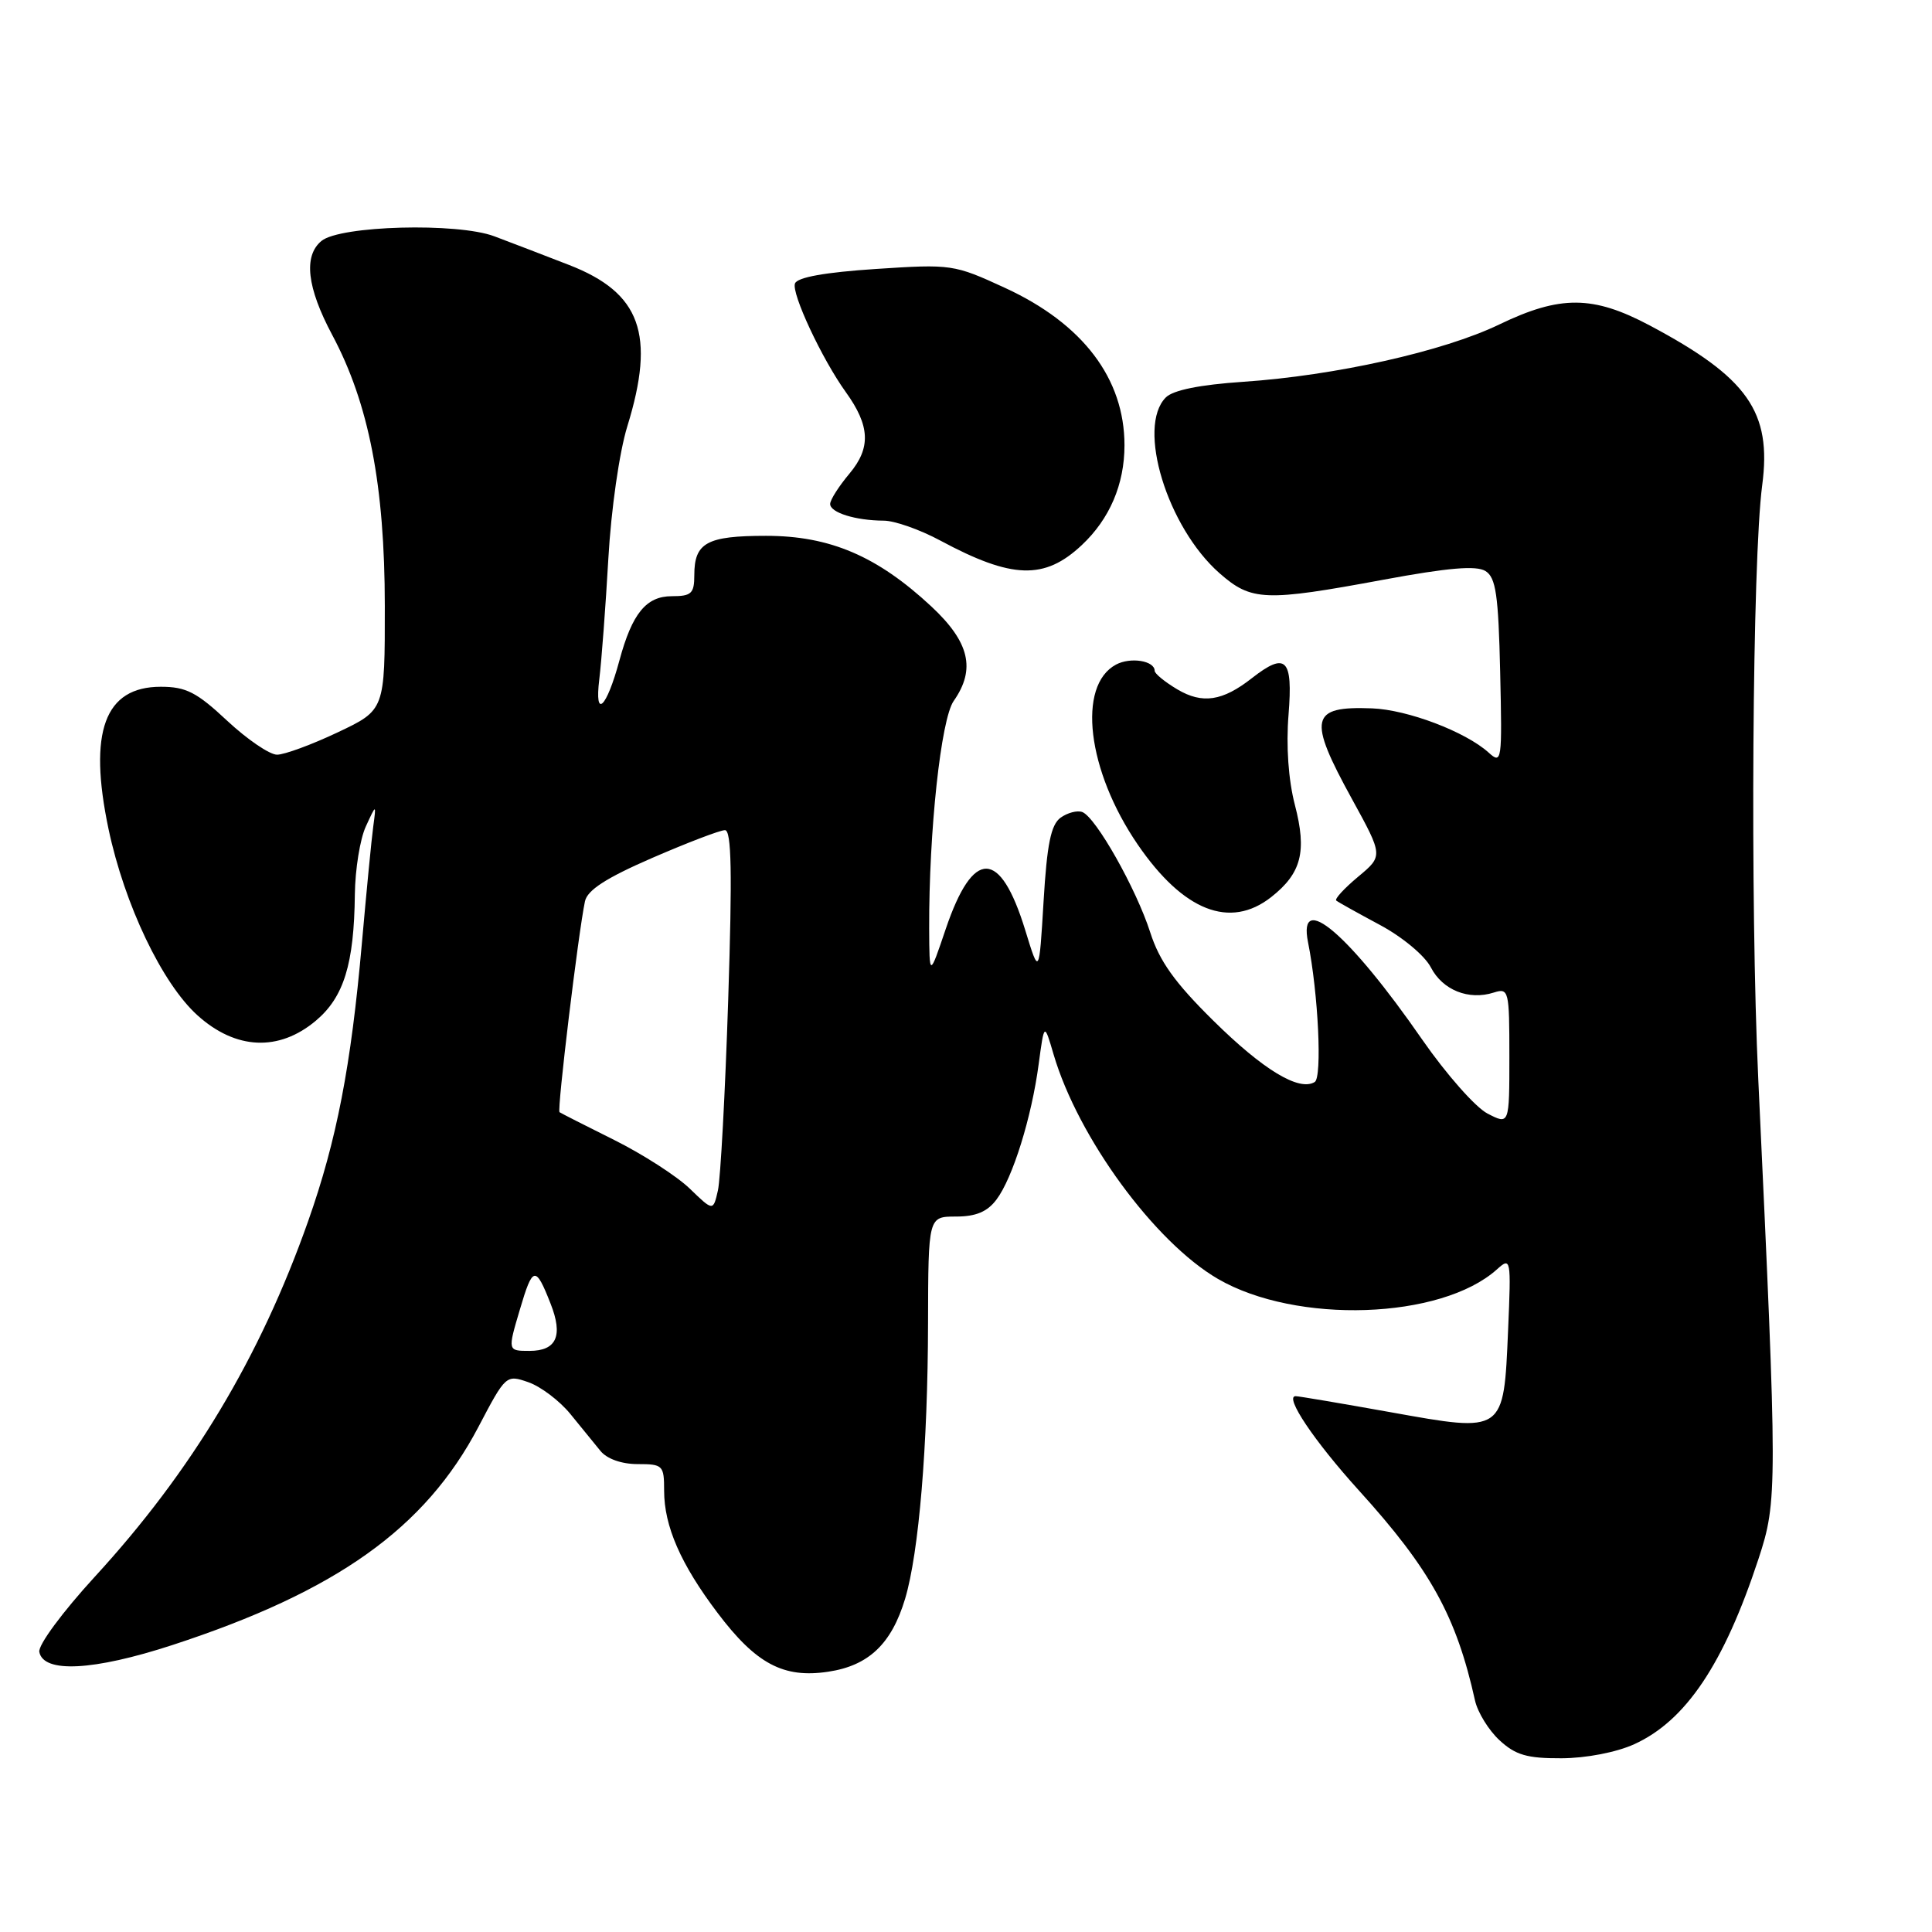 <?xml version="1.0" encoding="UTF-8" standalone="no"?>
<!DOCTYPE svg PUBLIC "-//W3C//DTD SVG 1.1//EN" "http://www.w3.org/Graphics/SVG/1.1/DTD/svg11.dtd" >
<svg xmlns="http://www.w3.org/2000/svg" xmlns:xlink="http://www.w3.org/1999/xlink" version="1.1" viewBox="0 0 256 256">
 <g >
 <path fill="currentColor"
d=" M 216.54 231.12 C 223.38 228.01 228.42 220.50 233.01 206.56 C 235.53 198.88 235.53 197.37 232.98 143.00 C 231.89 119.62 232.19 74.22 233.50 64.30 C 234.79 54.57 231.59 50.03 218.61 43.13 C 211.08 39.13 206.74 39.10 198.65 43.00 C 191.27 46.56 176.91 49.77 164.73 50.59 C 158.99 50.98 155.45 51.69 154.48 52.66 C 150.59 56.55 154.66 69.86 161.60 75.96 C 165.82 79.66 167.60 79.73 183.34 76.81 C 191.92 75.22 195.63 74.91 196.84 75.67 C 198.21 76.53 198.55 78.83 198.78 89.04 C 199.05 100.90 199.00 101.31 197.25 99.72 C 194.18 96.95 186.51 94.04 181.79 93.86 C 173.61 93.55 173.25 95.15 179.14 105.87 C 183.28 113.41 183.28 113.41 179.95 116.18 C 178.12 117.71 176.82 119.12 177.06 119.33 C 177.30 119.53 179.90 120.98 182.83 122.55 C 185.82 124.15 188.79 126.62 189.60 128.19 C 191.15 131.19 194.61 132.58 197.93 131.52 C 199.92 130.89 200.00 131.21 200.00 139.96 C 200.00 149.05 200.00 149.05 197.10 147.55 C 195.51 146.73 191.63 142.33 188.47 137.78 C 178.77 123.77 171.94 117.94 173.32 124.85 C 174.68 131.64 175.21 142.75 174.21 143.37 C 172.14 144.65 167.37 141.76 160.76 135.23 C 155.65 130.19 153.63 127.35 152.41 123.54 C 150.56 117.77 145.21 108.29 143.41 107.60 C 142.74 107.35 141.45 107.69 140.53 108.35 C 139.25 109.29 138.73 111.87 138.28 119.42 C 137.69 129.26 137.69 129.26 135.85 123.25 C 132.53 112.45 128.95 112.39 125.32 123.08 C 123.15 129.50 123.15 129.50 123.12 123.00 C 123.08 110.17 124.68 95.29 126.37 92.88 C 129.32 88.67 128.47 85.08 123.41 80.36 C 116.23 73.68 109.97 71.00 101.50 71.00 C 93.66 71.00 92.00 71.91 92.00 76.20 C 92.00 78.64 91.62 79.00 89.02 79.00 C 85.63 79.00 83.76 81.28 82.08 87.50 C 80.36 93.87 78.75 95.37 79.41 90.00 C 79.71 87.53 80.25 80.33 80.61 74.00 C 80.98 67.49 82.07 59.90 83.12 56.50 C 86.89 44.29 84.90 38.79 75.38 35.10 C 72.15 33.84 67.70 32.14 65.50 31.31 C 60.61 29.47 45.04 29.89 42.59 31.93 C 40.19 33.92 40.67 38.10 44.02 44.38 C 48.88 53.48 50.98 64.33 50.99 80.29 C 51.00 94.08 51.00 94.08 44.75 97.04 C 41.31 98.67 37.69 100.00 36.71 100.00 C 35.72 100.00 32.75 97.97 30.10 95.50 C 26.06 91.72 24.65 91.00 21.30 91.00 C 13.86 91.00 11.67 96.96 14.38 109.85 C 16.50 119.87 21.47 130.29 26.16 134.53 C 31.23 139.11 36.95 139.37 41.85 135.25 C 45.56 132.13 46.92 127.74 47.02 118.50 C 47.06 115.20 47.71 111.15 48.48 109.50 C 49.86 106.50 49.86 106.50 49.46 109.50 C 49.23 111.15 48.56 118.12 47.95 125.00 C 46.52 141.24 44.61 151.11 40.83 161.81 C 34.47 179.84 25.42 194.93 12.55 208.94 C 8.28 213.60 5.04 217.98 5.21 218.89 C 5.75 221.73 12.38 221.39 22.83 217.98 C 44.60 210.87 56.33 202.52 63.40 189.06 C 67.01 182.18 67.07 182.13 70.01 183.15 C 71.65 183.72 74.14 185.61 75.56 187.34 C 76.98 189.08 78.78 191.29 79.56 192.25 C 80.42 193.31 82.36 194.00 84.49 194.00 C 87.84 194.00 88.00 194.16 88.00 197.53 C 88.00 202.22 90.20 207.26 95.06 213.69 C 100.17 220.47 103.81 222.41 109.75 221.51 C 115.10 220.71 118.13 217.83 119.93 211.85 C 121.76 205.74 122.94 191.56 122.97 175.35 C 123.00 161.20 123.00 161.20 126.67 161.20 C 129.30 161.20 130.82 160.57 132.03 158.96 C 134.19 156.10 136.69 148.07 137.63 141.00 C 138.37 135.50 138.37 135.50 139.61 139.73 C 142.86 150.75 153.00 164.59 161.38 169.46 C 171.76 175.49 190.94 174.84 198.34 168.21 C 200.20 166.54 200.24 166.71 199.83 176.26 C 199.24 189.94 199.38 189.84 184.28 187.13 C 177.75 185.96 172.08 185.00 171.68 185.00 C 170.14 185.00 174.13 190.94 180.05 197.48 C 189.54 207.94 192.97 214.16 195.45 225.34 C 195.80 226.89 197.25 229.26 198.69 230.59 C 200.81 232.55 202.34 233.00 206.90 232.98 C 210.15 232.97 214.19 232.19 216.54 231.12 Z  M 168.44 118.87 C 172.45 115.71 173.19 112.84 171.58 106.66 C 170.72 103.35 170.40 98.85 170.74 94.68 C 171.33 87.26 170.40 86.33 165.88 89.86 C 161.99 92.91 159.33 93.31 156.01 91.35 C 154.36 90.37 153.00 89.26 153.00 88.89 C 153.00 87.55 149.81 87.03 147.88 88.06 C 142.69 90.84 144.05 102.11 150.75 111.90 C 156.79 120.72 162.98 123.16 168.44 118.87 Z  M 143.34 72.23 C 147.04 68.76 149.00 64.17 149.00 59.00 C 149.00 50.17 143.49 42.90 133.18 38.15 C 126.41 35.03 126.09 34.98 116.05 35.64 C 109.35 36.08 105.65 36.74 105.34 37.56 C 104.84 38.85 108.91 47.56 112.07 51.95 C 115.29 56.42 115.42 59.34 112.57 62.74 C 111.16 64.42 110.00 66.23 110.00 66.78 C 110.00 67.92 113.35 68.97 117.10 68.99 C 118.53 68.99 121.91 70.18 124.60 71.63 C 134.10 76.73 138.40 76.87 143.34 72.23 Z  M 68.88 173.54 C 70.59 167.74 70.96 167.66 72.95 172.73 C 74.64 177.00 73.75 179.00 70.16 179.00 C 67.26 179.00 67.26 179.00 68.88 173.54 Z  M 91.40 157.50 C 89.69 155.85 85.19 152.95 81.40 151.06 C 77.60 149.17 74.34 147.51 74.14 147.37 C 73.79 147.12 76.63 123.60 77.51 119.43 C 77.83 117.94 80.32 116.33 86.42 113.68 C 91.08 111.66 95.41 110.00 96.06 110.00 C 96.93 110.00 97.04 115.60 96.49 132.48 C 96.09 144.84 95.47 156.20 95.13 157.73 C 94.50 160.50 94.50 160.50 91.40 157.50 Z "/>
</g>
</svg>